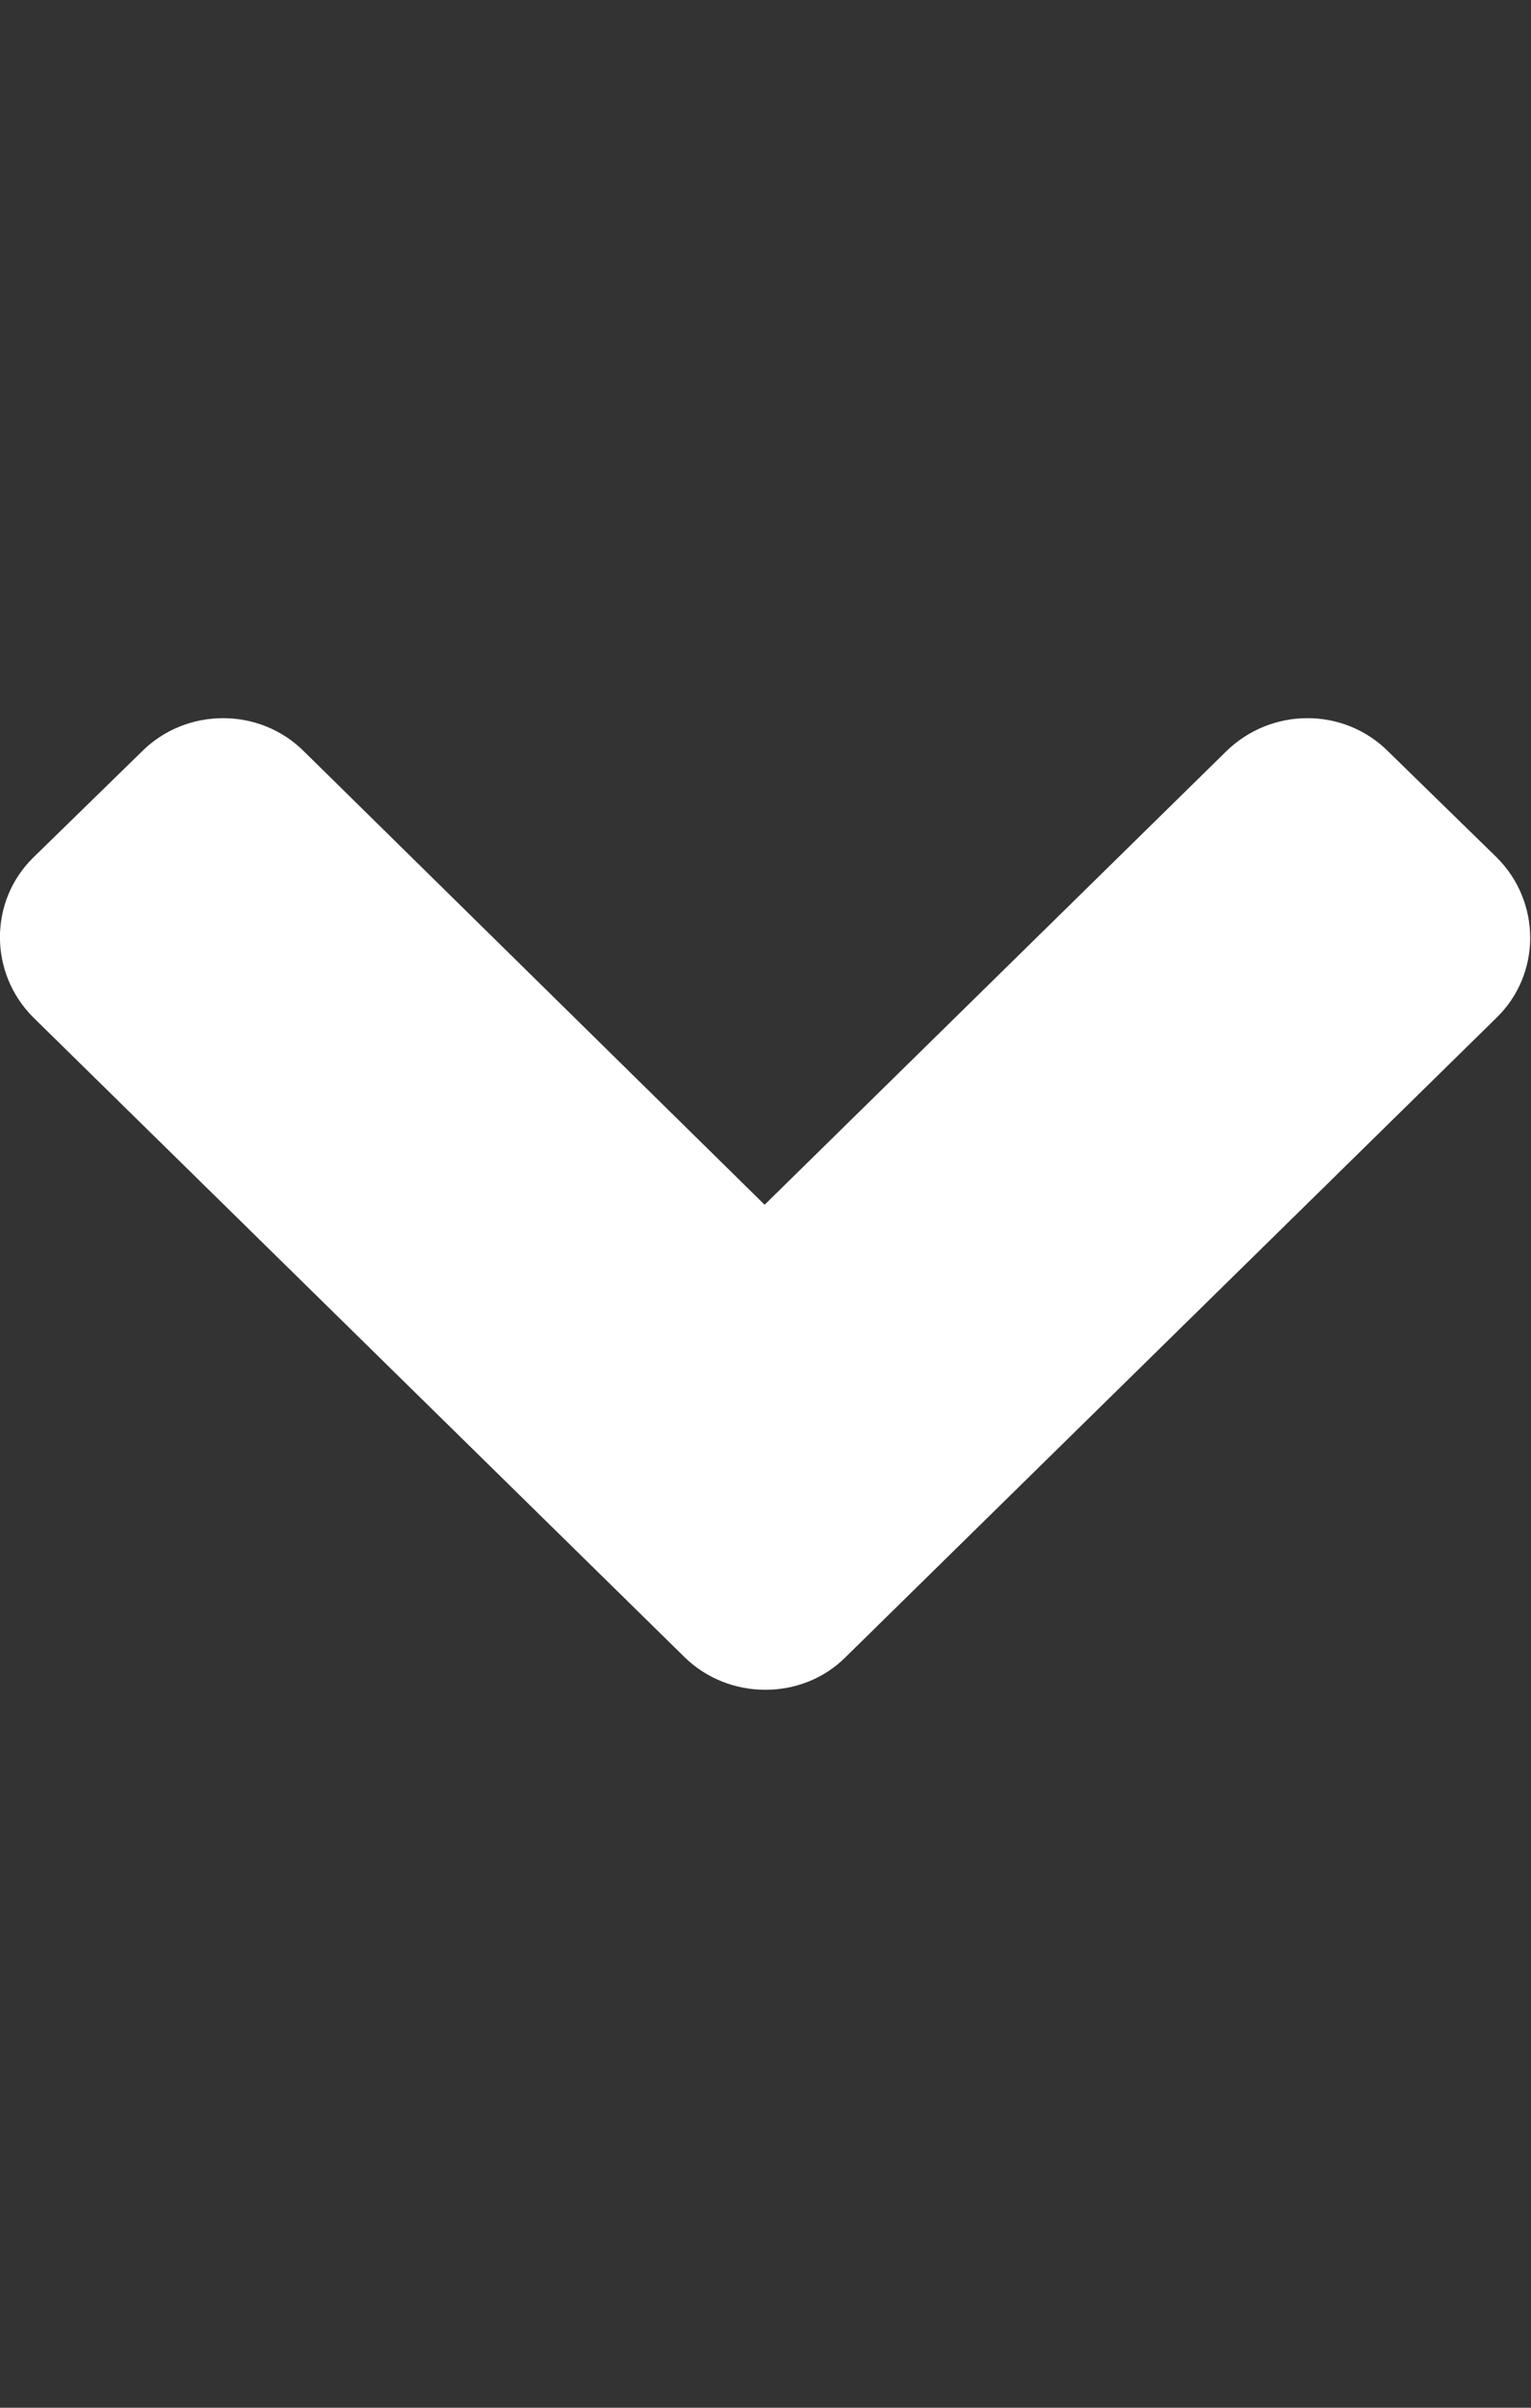 <?xml version="1.0" encoding="UTF-8"?>
<svg xmlns="http://www.w3.org/2000/svg" xmlns:xlink="http://www.w3.org/1999/xlink" width="7px" height="11px" viewBox="0 0 7 11" version="1.1">
<rect x="0" y="0" width="7" height="11" fill="#333333" stroke="none"/>
<g>
<path style=" stroke:none;fill-rule:nonzero;fill:#ffffff;fill-opacity:1;" d="M 3.129 7.57 L 0.152 4.648 C -0.051 4.445 -0.051 4.117 0.152 3.918 L 0.648 3.434 C 0.852 3.23 1.188 3.23 1.391 3.434 L 3.496 5.504 L 5.605 3.434 C 5.812 3.23 6.145 3.23 6.348 3.434 L 6.844 3.918 C 7.047 4.121 7.047 4.449 6.844 4.648 L 3.867 7.57 C 3.668 7.77 3.332 7.77 3.129 7.57 Z M 3.129 7.57 "/>
</g>
</svg>
